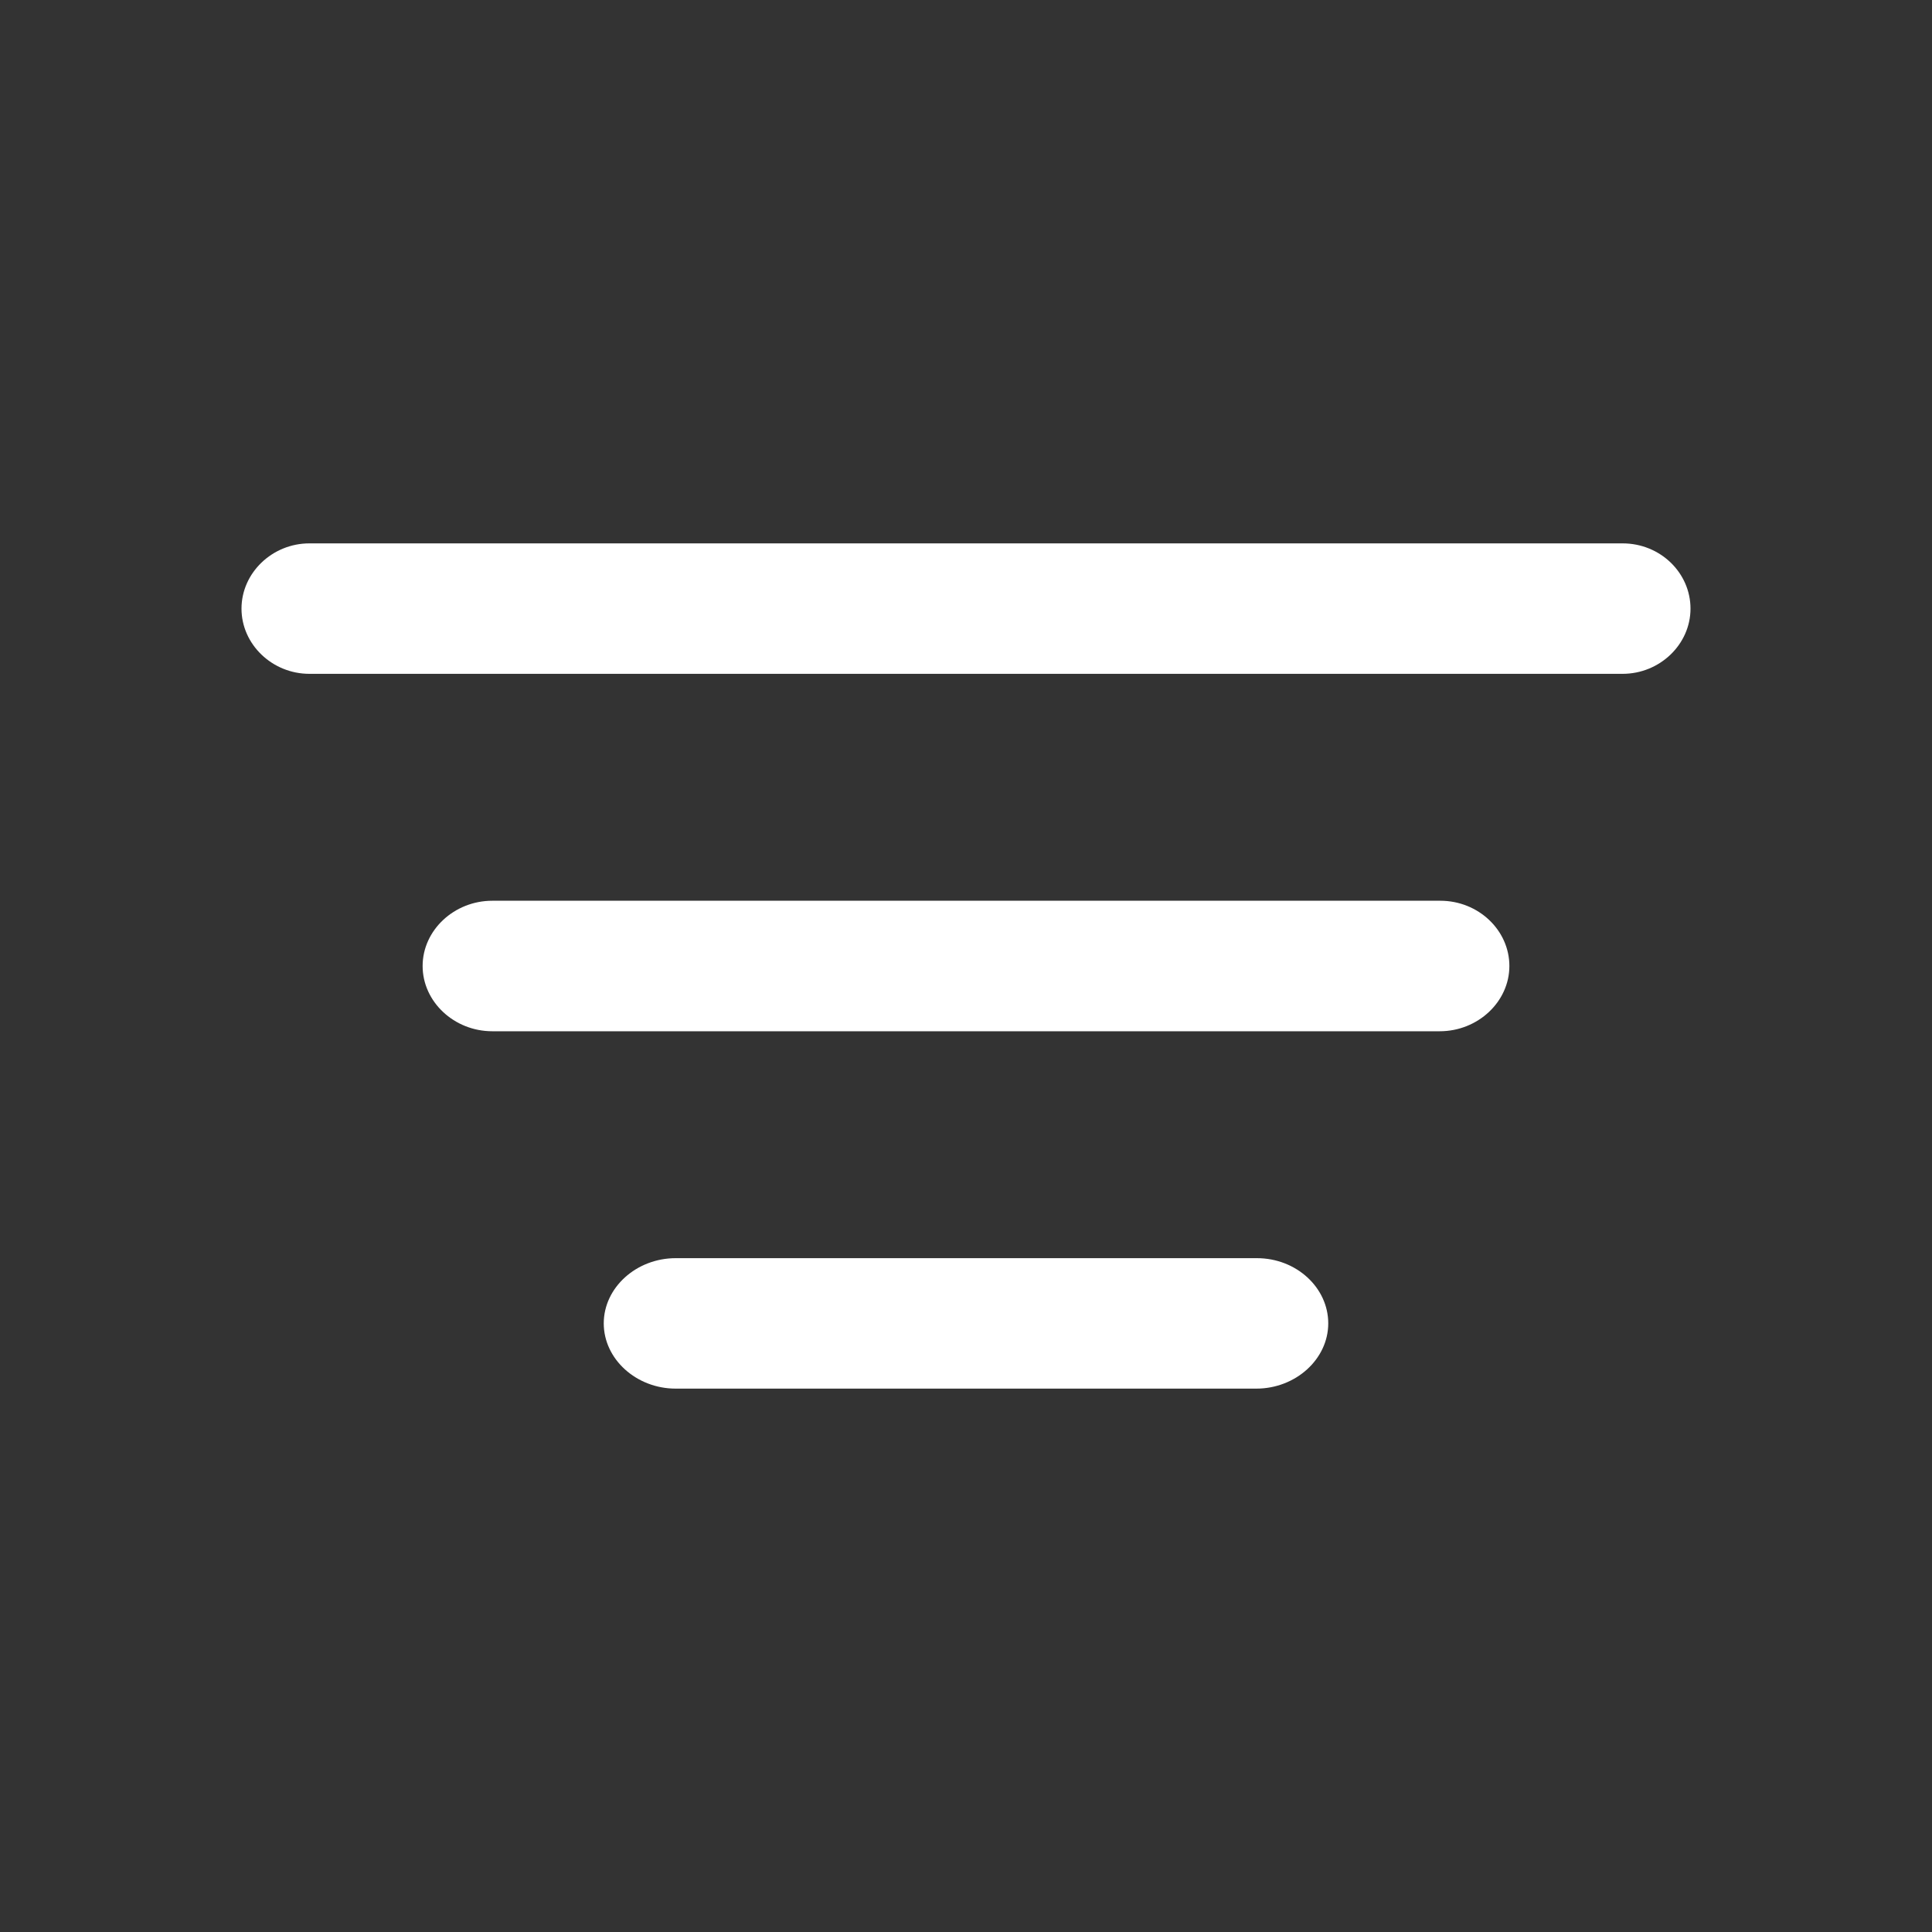 <svg width="40" height="40" viewBox="0 0 40 40" fill="none" xmlns="http://www.w3.org/2000/svg">
<rect x="0" y="0" width="40" height="40" fill="#333333" stroke="none"/>
<path d="M33.594 11.25H6.406C5.636 11.25 5 11.861 5 12.601C5 13.341 5.636 13.951 6.406 13.951H33.594C34.364 13.951 35 13.341 35 12.601C35 11.861 34.376 11.25 33.594 11.25Z" fill="white"/>
<path d="M29.82 18.649H10.192C9.402 18.649 8.75 19.26 8.75 20C8.75 20.74 9.402 21.351 10.192 21.351H29.808C30.598 21.351 31.25 20.74 31.25 20C31.25 19.26 30.61 18.649 29.82 18.649Z" fill="white"/>
<path d="M26.023 26.049H13.99C13.174 26.049 12.5 26.659 12.5 27.399C12.5 28.139 13.174 28.75 13.99 28.75H26.01C26.826 28.75 27.5 28.139 27.5 27.399C27.5 26.659 26.839 26.049 26.023 26.049Z" fill="white"/>
</svg>
